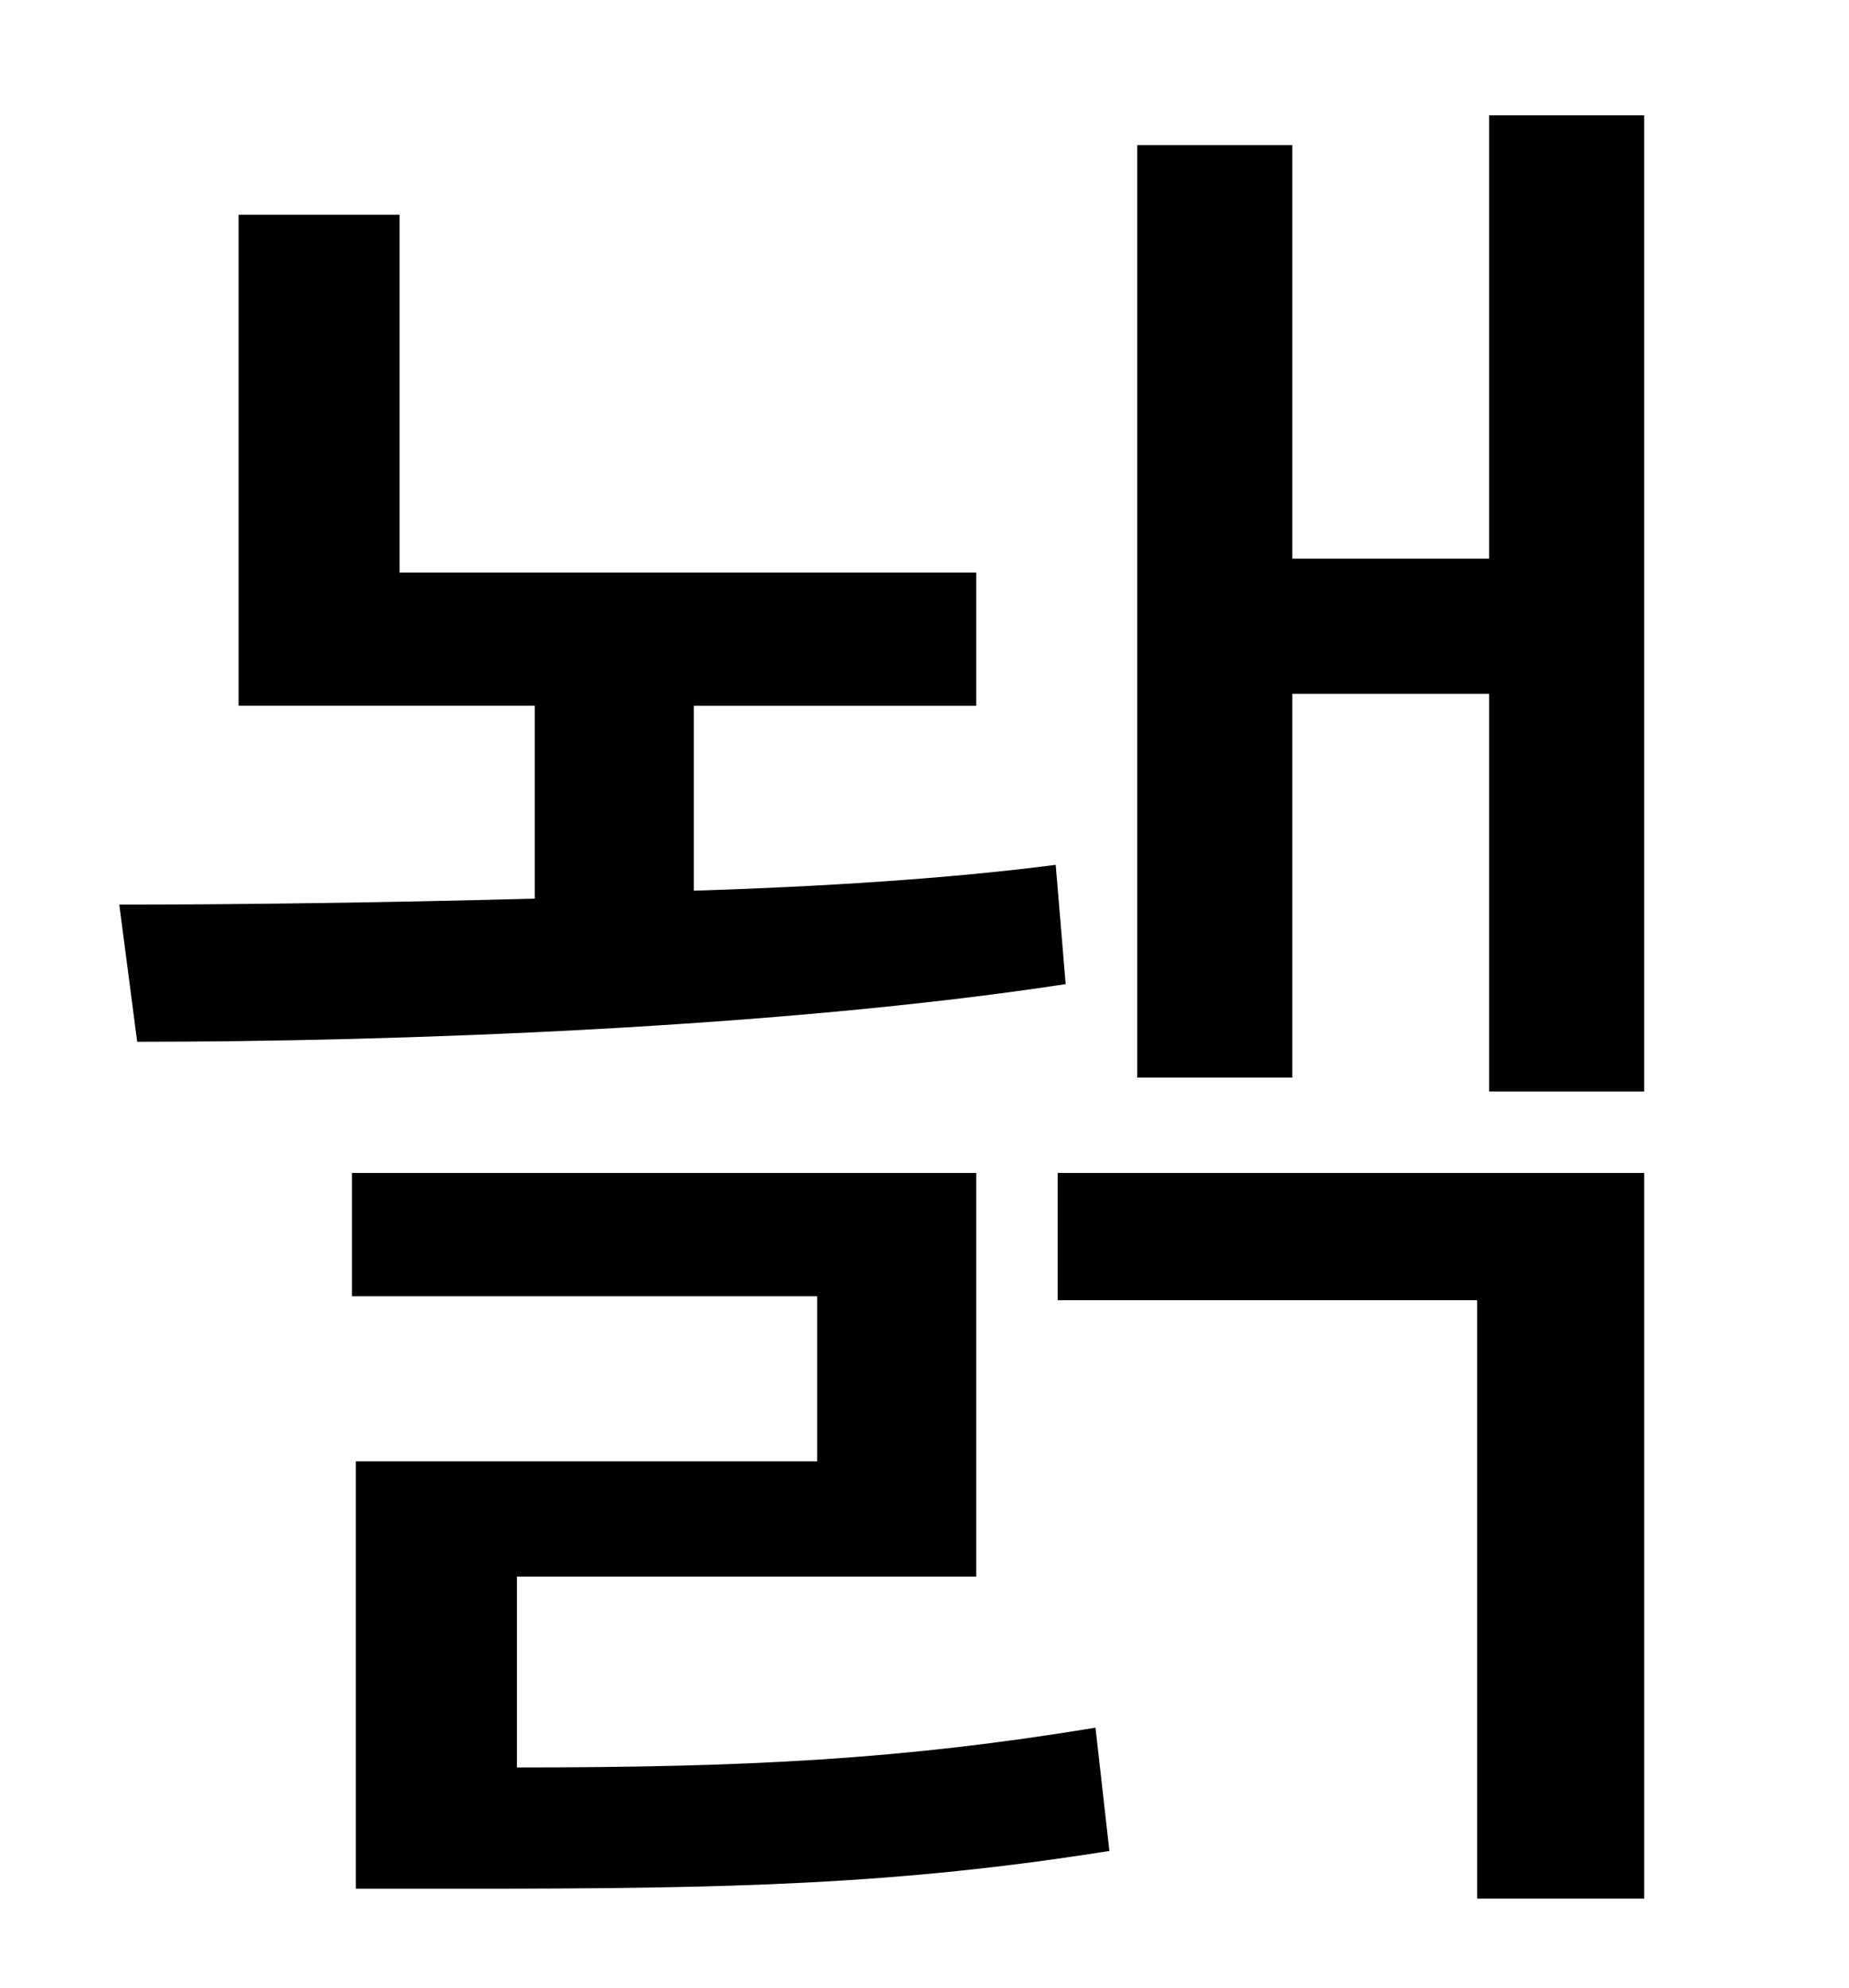 <?xml version="1.0" standalone="no"?>
<!DOCTYPE svg PUBLIC "-//W3C//DTD SVG 1.1//EN" "http://www.w3.org/Graphics/SVG/1.1/DTD/svg11.dtd" >
<svg xmlns="http://www.w3.org/2000/svg" xmlns:xlink="http://www.w3.org/1999/xlink" version="1.1" viewBox="-10 0 930 1000">
   <path fill="currentColor"
d="M521 435l5 60c-144 22 -336 29 -467 29l-9 -69c60 0 134 -1 209 -3v-97h-149v-247h81v180h290v67h-142v93c64 -2 128 -6 182 -13zM250 793v96c116 0 194 -4 291 -20l7 62c-107 17 -190 19 -323 19h-56v-215h232v-83h-234v-62h314v203h-231zM522 654v-64h295v365h-84v-301
h-211zM739 58h78v491h-78v-200h-99v193h-78v-469h78v208h99v-223z" />
</svg>
